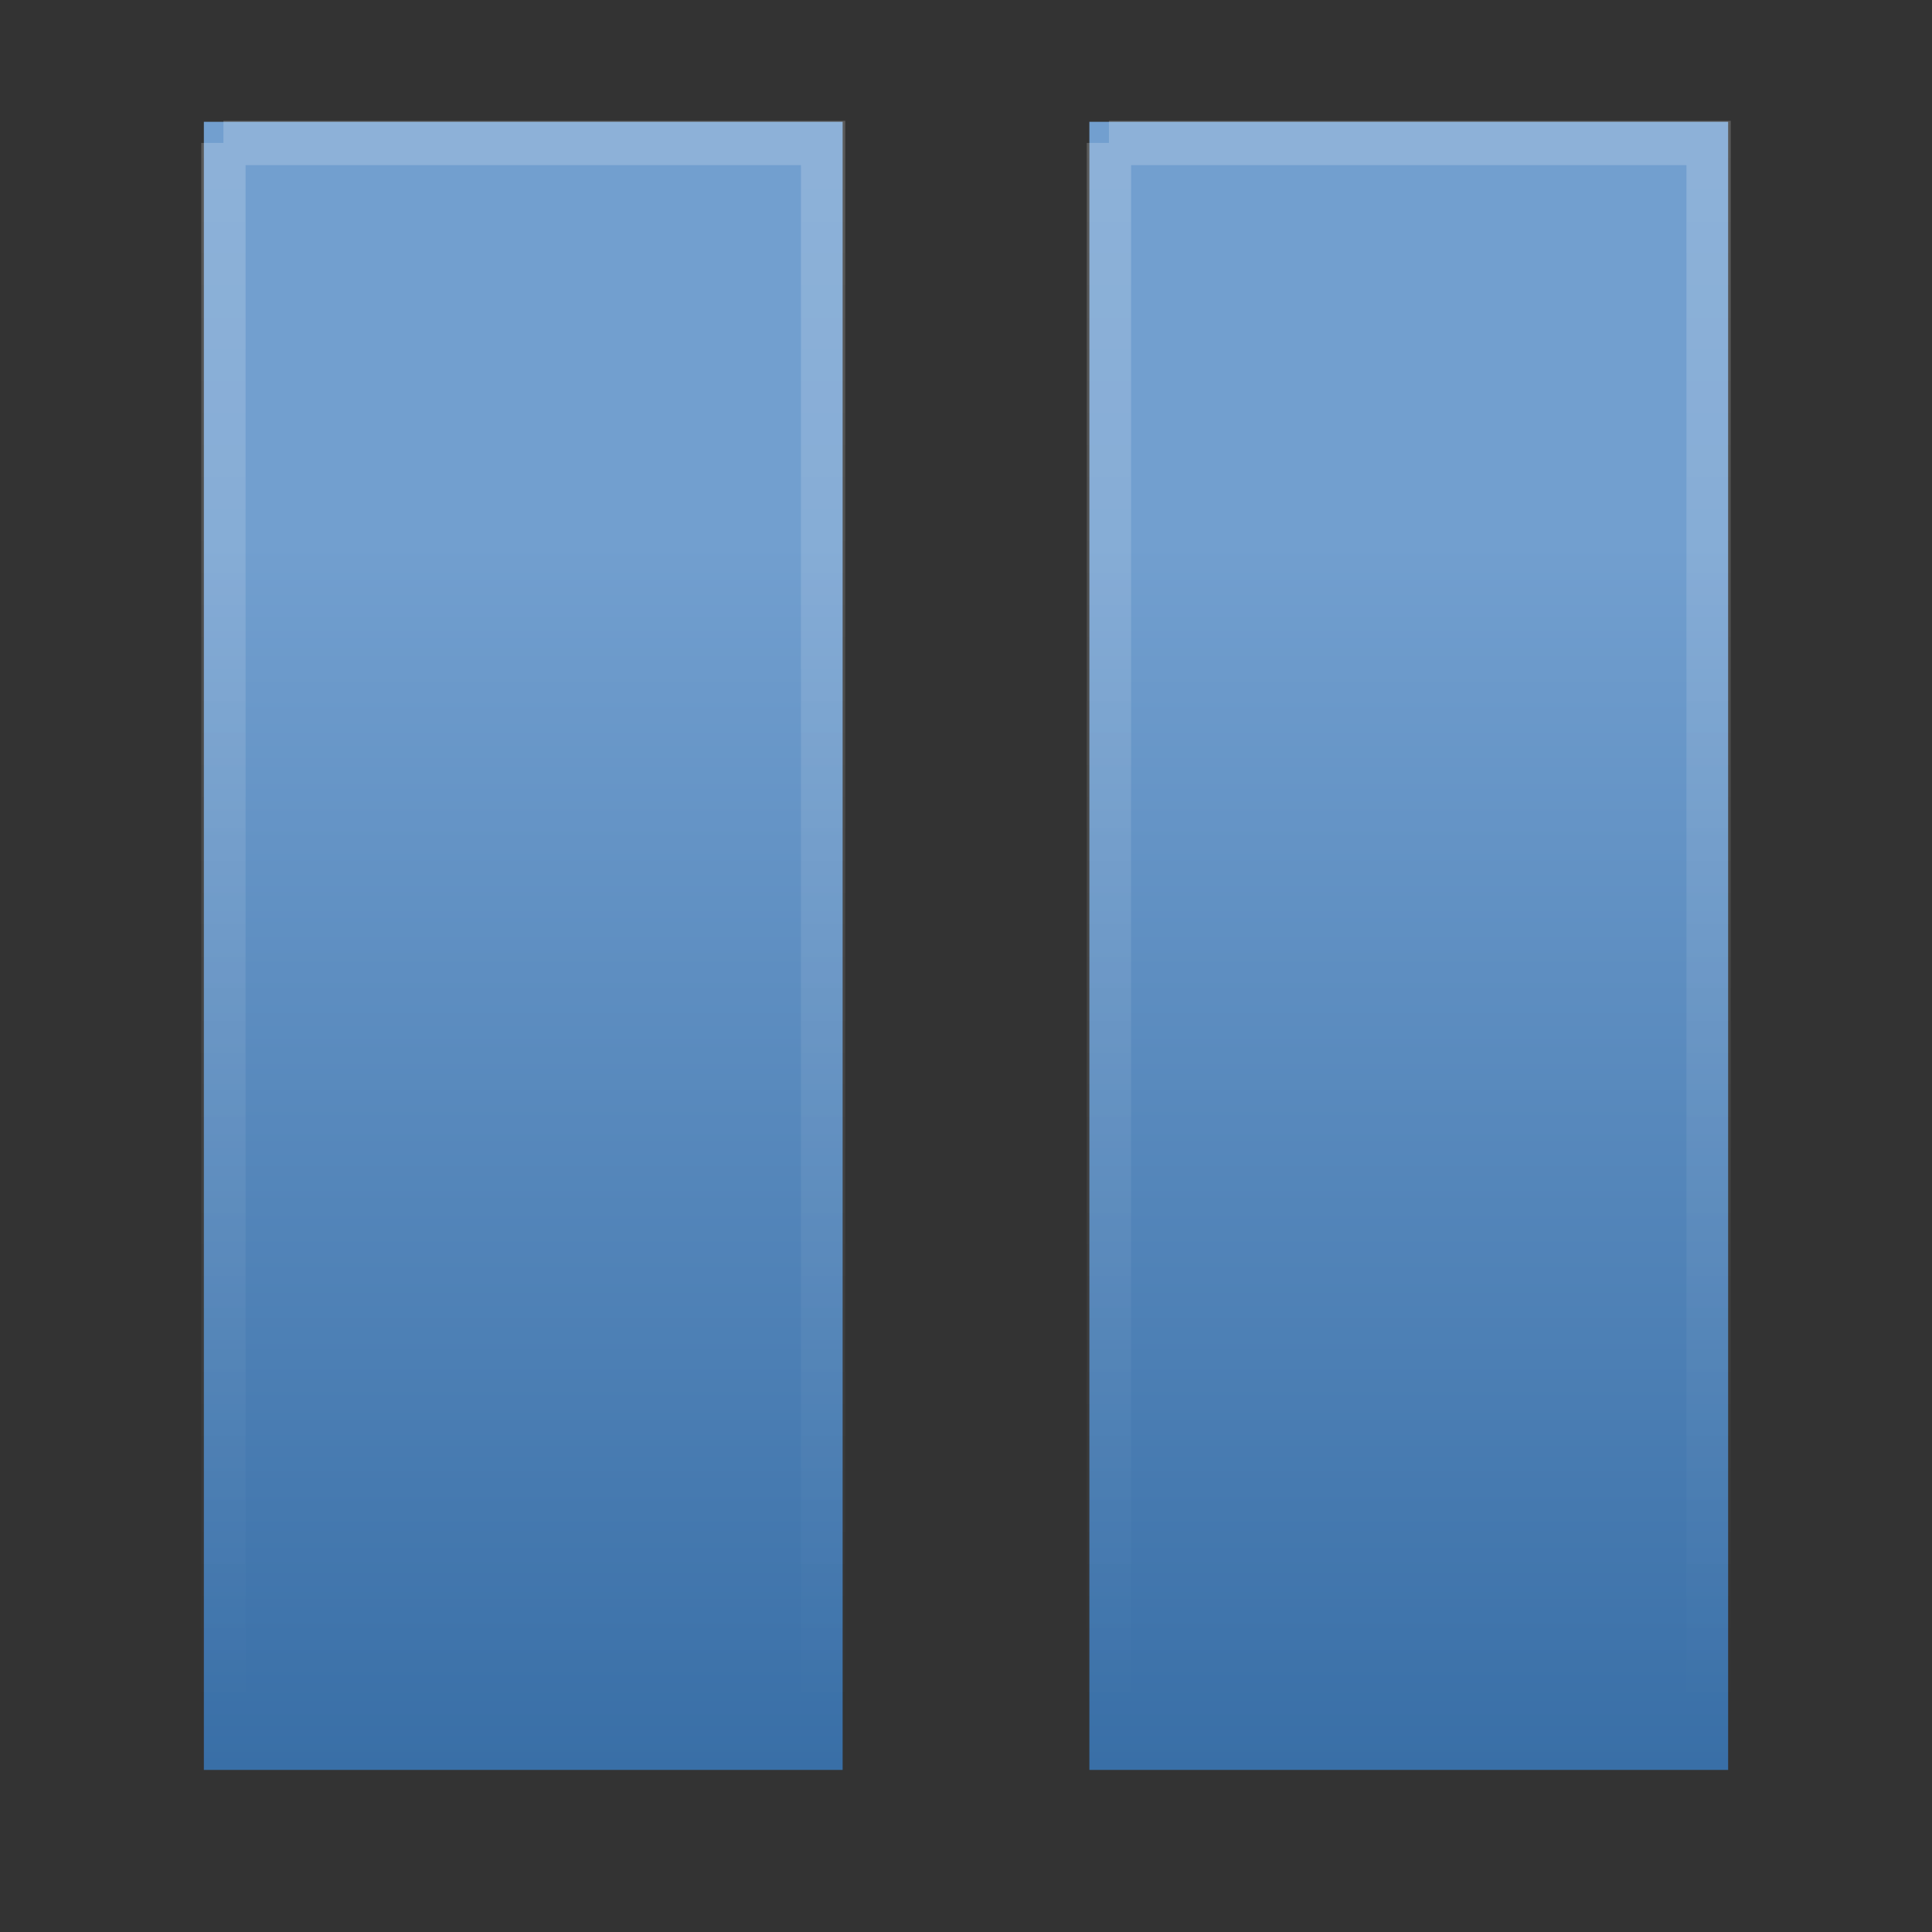 <?xml version="1.0" encoding="UTF-8" standalone="no"?>
<!-- Created with Inkscape (http://www.inkscape.org/) -->

<svg
   xmlns:svg="http://www.w3.org/2000/svg"
   xmlns="http://www.w3.org/2000/svg"
   xmlns:xlink="http://www.w3.org/1999/xlink"
   version="1.1"
   width="48"
   height="48"
   id="svg3215">
  <rect width="100%" height="100%" fill="#333333" stroke="none"/>
  <defs
     id="defs3217">
    <linearGradient
       x1="12.35"
       y1="13.959"
       x2="12.35"
       y2="44.971"
       id="linearGradient3191"
       xlink:href="#linearGradient5106"
       gradientUnits="userSpaceOnUse"
       gradientTransform="matrix(0.973,0,0,1,0.985,-0.503)" />
    <linearGradient
       x1="10.728"
       y1="4.455"
       x2="10.728"
       y2="42.597"
       id="linearGradient3193"
       xlink:href="#linearGradient2782"
       gradientUnits="userSpaceOnUse"
       gradientTransform="matrix(1.041,0,0,1.033,-1.51,-1.578)" />
    <linearGradient
       id="linearGradient5106">
      <stop
         id="stop5108"
         style="stop-color:#729fcf;stop-opacity:1"
         offset="0" />
      <stop
         id="stop5110"
         style="stop-color:#386ea6;stop-opacity:1"
         offset="1" />
    </linearGradient>
    <linearGradient
       x1="12.35"
       y1="13.959"
       x2="12.35"
       y2="44.971"
       id="linearGradient3211"
       xlink:href="#linearGradient5106"
       gradientUnits="userSpaceOnUse"
       gradientTransform="matrix(0.973,0,0,1,22.985,-0.503)" />
    <linearGradient
       id="linearGradient2782">
      <stop
         id="stop2784"
         style="stop-color:white;stop-opacity:1"
         offset="0" />
      <stop
         id="stop2786"
         style="stop-color:white;stop-opacity:0"
         offset="1" />
    </linearGradient>
    <linearGradient
       x1="10.728"
       y1="4.455"
       x2="10.728"
       y2="42.597"
       id="linearGradient3213"
       xlink:href="#linearGradient2782"
       gradientUnits="userSpaceOnUse"
       gradientTransform="matrix(1.041,0,0,1.033,20.49,-1.578)" />
  </defs>
  <g
     id="layer1">
    <path
       d="m 5.065,3.026 0,40.947 15.87,0 0,-40.947 -15.87,0 z"
       id="path7449"
       style="fill:url(#linearGradient3191);fill-opacity:1;fill-rule:evenodd;stroke:none;stroke-width:0.993;marker:none;visibility:visible;display:inline;overflow:visible" />
    <path
       d="m 5.551,3.551 0,39.899 14.899,-0.047 0,-39.851 -14.899,0 z"
       id="path7453"
       style="opacity:0.2;fill:none;stroke:url(#linearGradient3193);stroke-width:1.101;stroke-linecap:round;stroke-linejoin:miter;stroke-miterlimit:4;stroke-opacity:0.973;stroke-dasharray:none;stroke-dashoffset:0;marker:none;visibility:visible;display:inline;overflow:visible" />
    <path
       d="m 27.065,3.026 0,40.947 15.87,0 0,-40.947 -15.87,0 z"
       id="path3195"
       style="fill:url(#linearGradient3211);fill-opacity:1;fill-rule:evenodd;stroke:none;stroke-width:0.993;marker:none;visibility:visible;display:inline;overflow:visible" />
    <path
       d="m 27.551,3.551 0,39.899 14.899,-0.047 0,-39.851 -14.899,0 z"
       id="path3197"
       style="opacity:0.2;fill:none;stroke:url(#linearGradient3213);stroke-width:1.101;stroke-linecap:round;stroke-linejoin:miter;stroke-miterlimit:4;stroke-opacity:0.973;stroke-dasharray:none;stroke-dashoffset:0;marker:none;visibility:visible;display:inline;overflow:visible" />
  </g>
</svg>
